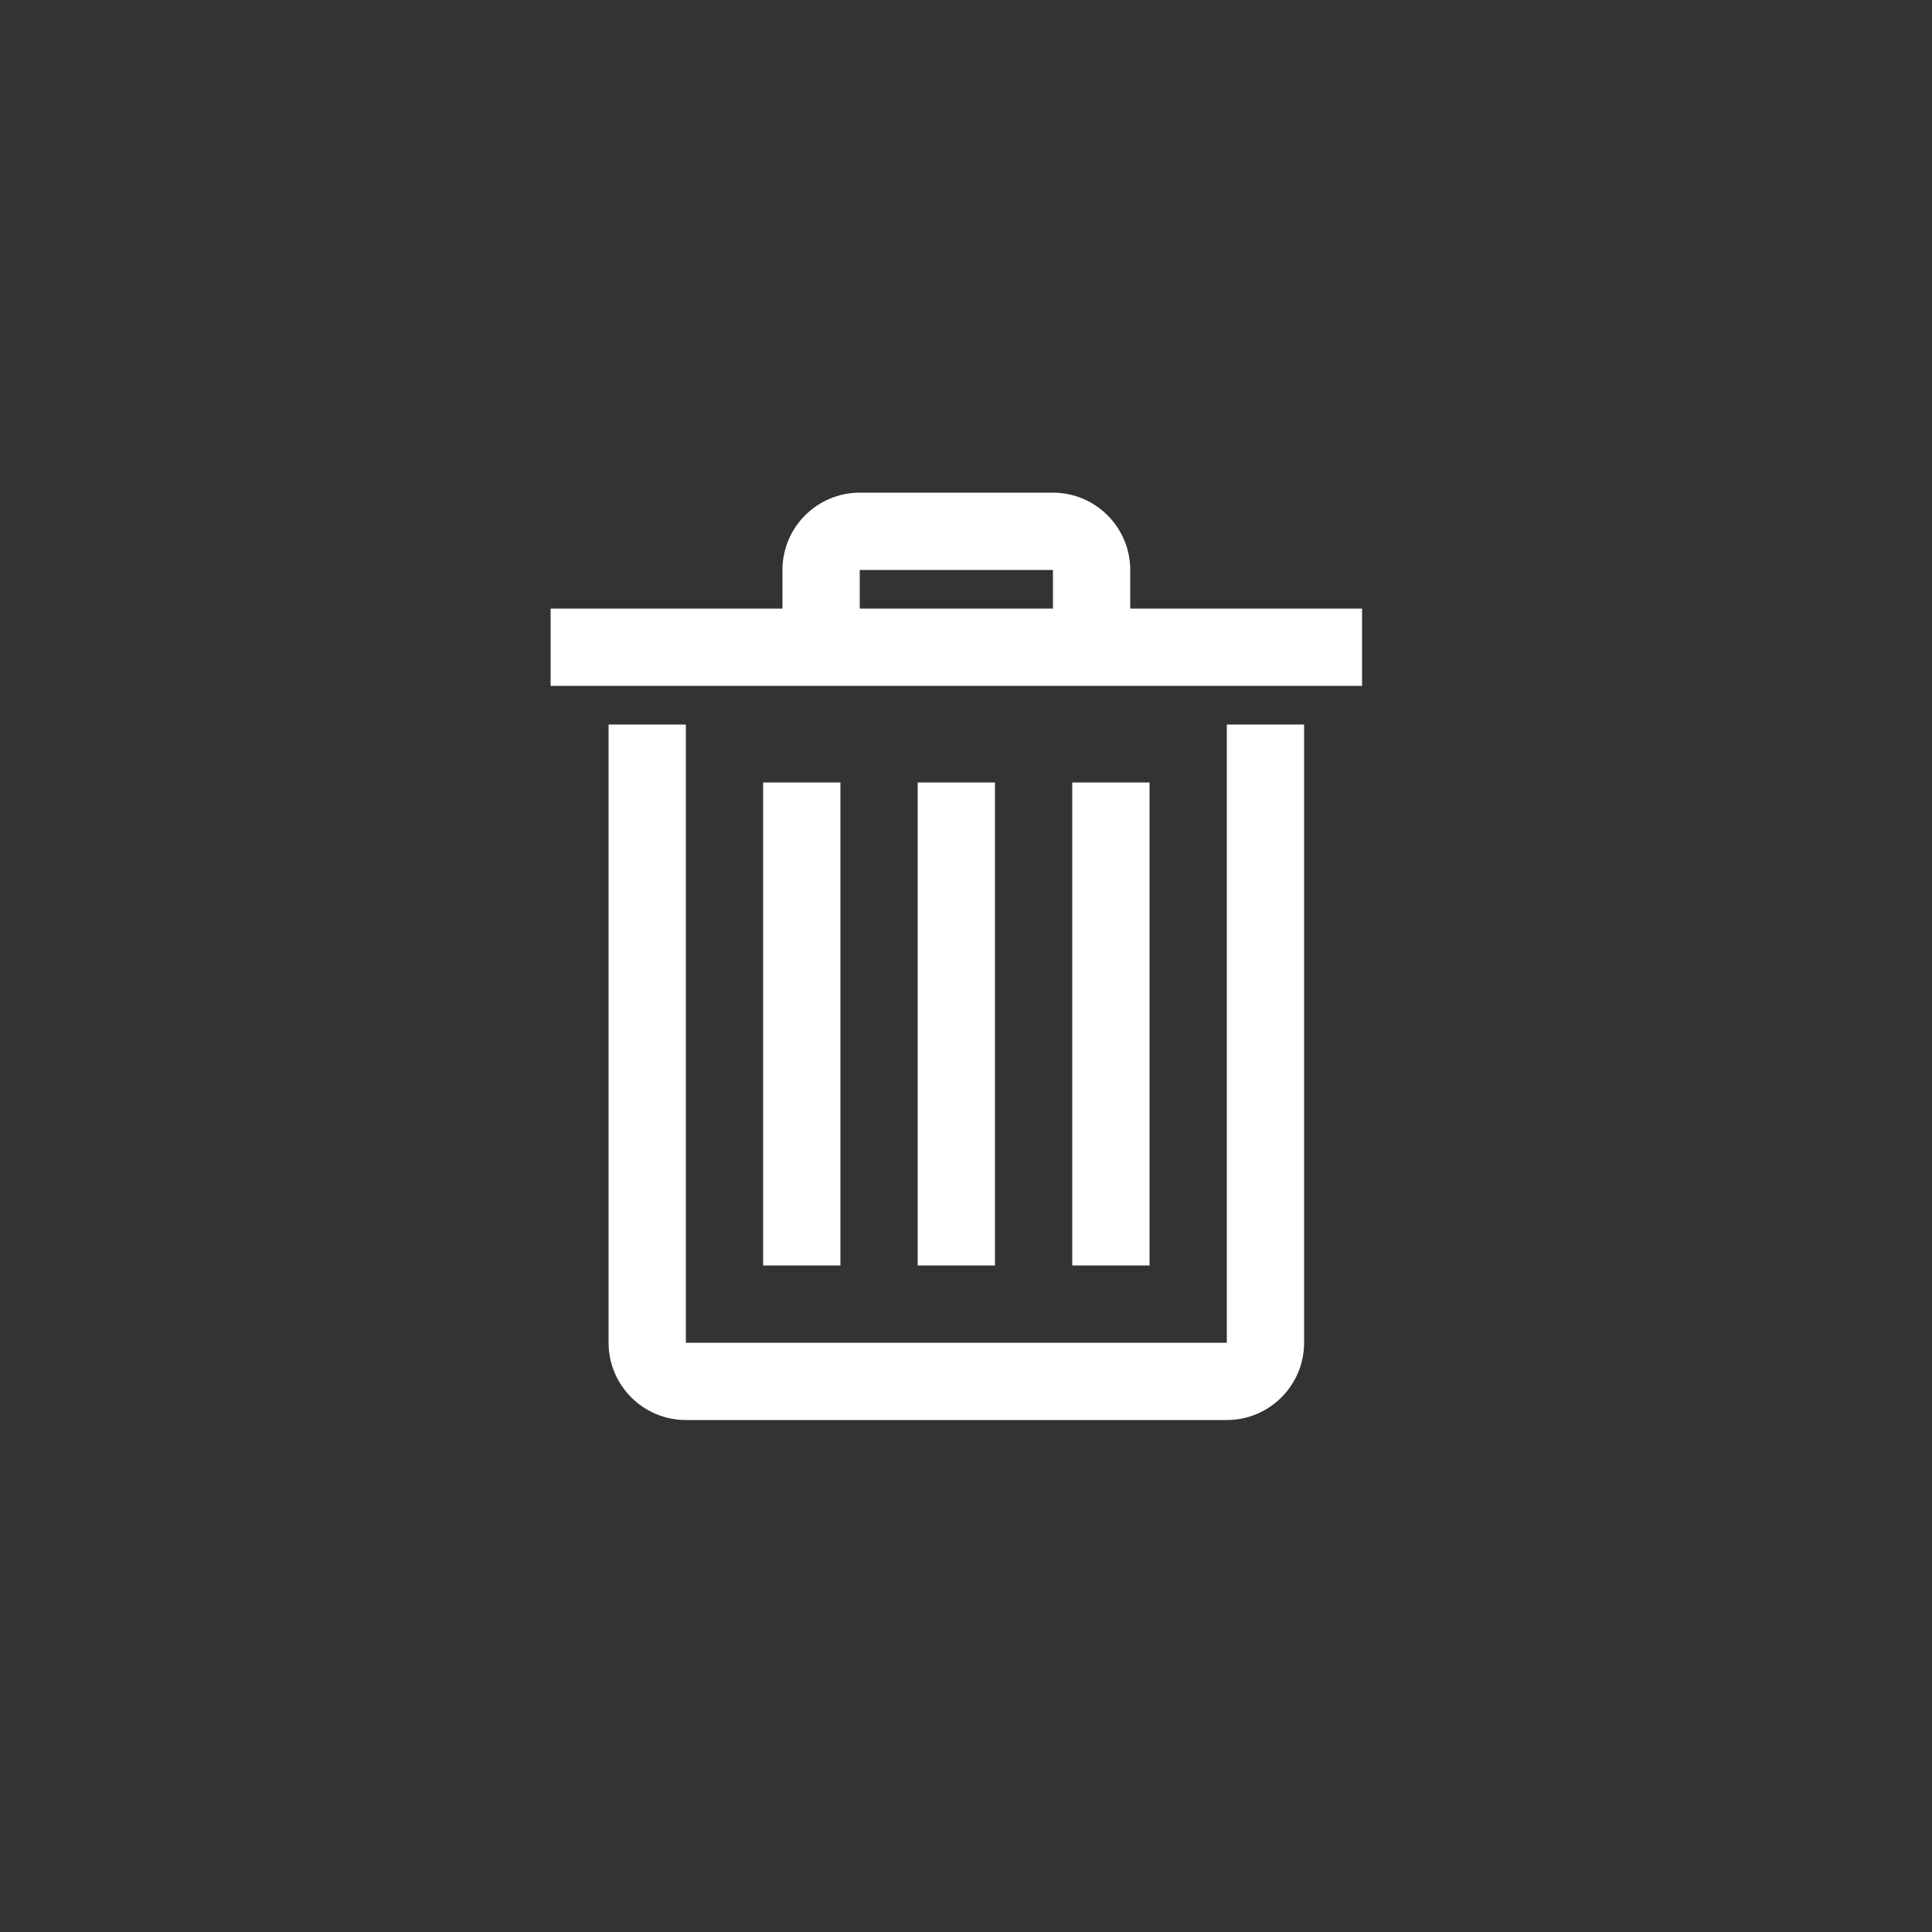 <svg width="100" height="100" xmlns="http://www.w3.org/2000/svg">

 <rect width="100%" height="100%" fill="#333333" stroke="none"/>

 <g>
  <title>background</title>
  <rect fill="none" id="canvas_background" height="402" width="582" y="-1" x="-1"/>
 </g>
 <g>
  <title>Layer 1</title>
  <path fill="#ffffff" id="svg_1" d="m63.5,69.5l-28,0l0,-32l-4,0l0,32c0,2.206 1.794,4 4,4l28,0c2.206,0 4,-1.794 4,-4l0,-32l-4,0l0,32zm-5,-38l0,-2c0,-2.206 -1.794,-4 -4,-4l-10,0c-2.206,0 -4,1.794 -4,4l0,2l-12,0l0,4l42,0l0,-4l-12,0zm-4,0l-10,0l0,-2l10,0l0,2zm-15,9l0,25l4,0l0,-25l-4,0zm16,0l0,25l4,0l0,-25l-4,0zm-8,0l0,25l4,0l0,-25l-4,0z"/>
  <g id="svg_15">
   <g transform="matrix(3.361,0,0,3.361,0,0) " id="svg_13">
    <title transform="translate(-275.124,0) translate(0,-185.124) ">background</title>
    <rect x="-276.124" y="-186.124" width="582" height="402" id="svg_11" fill="none"/>
   </g>
   <g transform="matrix(3.361,0,0,3.361,0,0) " id="svg_14">
    <title transform="translate(-275.124,0) translate(0,-185.124) ">Layer 1</title>
    <rect x="-52.538" y="-289.806" transform="matrix(0.707,-0.707,0.707,0.707,-18.281,45.149) " width="67.5" height="18" id="svg_10" fill="#ffffff"/>
    <polygon points="-263.176,-119.8 -250.448,-107.072 -266.358,-103.89 " id="svg_9" fill="#ffffff"/>
    <rect x="8.226" y="-318.277" transform="matrix(0.707,-0.707,0.707,0.707,10.184,56.943) " width="4" height="18" id="svg_8" fill="#ffffff"/>
   </g>
  </g>
 </g>
</svg>